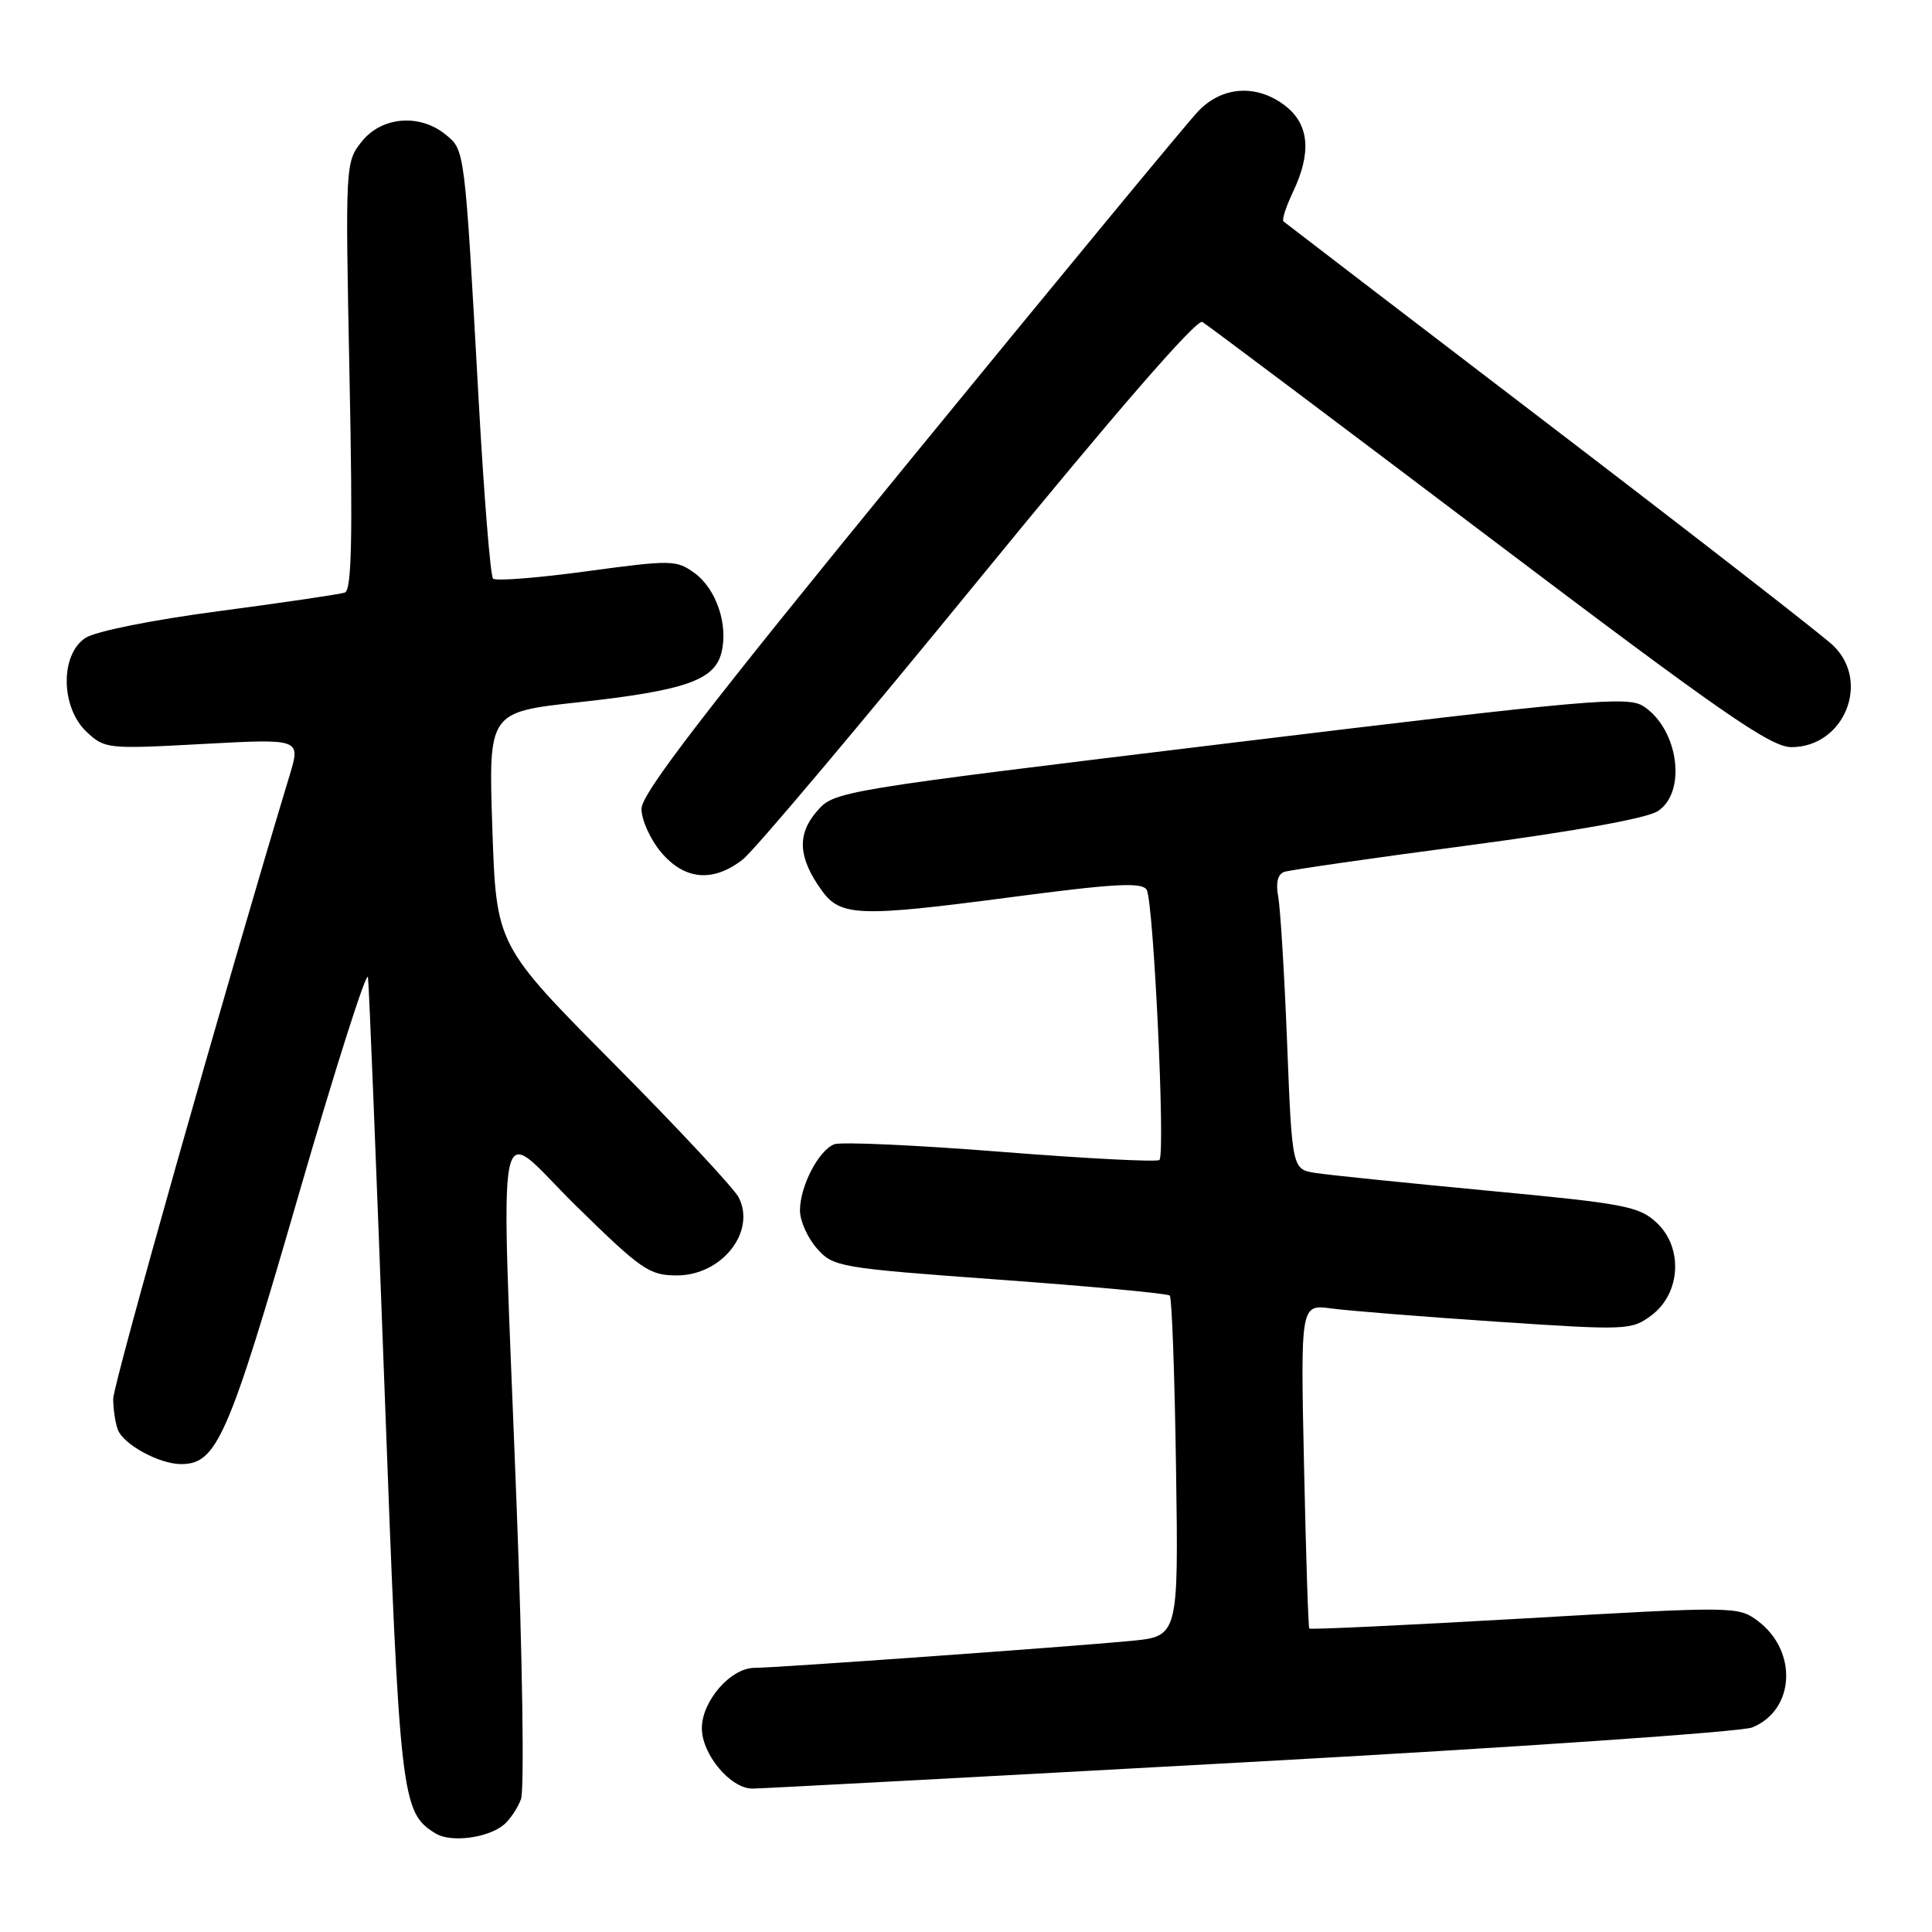 <?xml version="1.0" encoding="UTF-8" standalone="no"?>
<!DOCTYPE svg PUBLIC "-//W3C//DTD SVG 1.1//EN" "http://www.w3.org/Graphics/SVG/1.1/DTD/svg11.dtd" >
<svg xmlns="http://www.w3.org/2000/svg" xmlns:xlink="http://www.w3.org/1999/xlink" version="1.1" viewBox="0 0 256 256">
 <g >
 <path fill="currentColor"
d=" M 66.76 241.79 C 67.56 241.12 68.58 239.61 69.03 238.41 C 69.49 237.22 69.23 219.65 68.45 199.37 C 66.34 144.07 65.35 149.02 76.37 159.82 C 84.99 168.27 86.04 169.00 89.69 169.00 C 95.63 169.00 100.20 163.24 97.89 158.68 C 97.28 157.48 89.81 149.47 81.27 140.87 C 65.76 125.24 65.76 125.24 65.24 109.80 C 64.72 94.36 64.72 94.36 76.61 93.06 C 90.73 91.51 94.67 90.15 95.59 86.50 C 96.53 82.77 94.91 78.01 91.99 75.90 C 89.62 74.19 88.92 74.18 77.73 75.70 C 71.26 76.58 65.68 77.02 65.33 76.67 C 64.98 76.32 64.12 65.56 63.41 52.77 C 61.56 19.50 61.61 19.91 59.02 17.81 C 55.58 15.03 50.58 15.45 47.94 18.75 C 45.76 21.48 45.75 21.72 46.31 49.80 C 46.75 71.26 46.60 78.21 45.69 78.52 C 45.04 78.74 37.56 79.85 29.07 80.97 C 20.21 82.14 12.65 83.65 11.32 84.53 C 7.95 86.73 8.03 93.74 11.47 96.97 C 13.87 99.23 14.25 99.27 26.89 98.58 C 39.84 97.88 39.84 97.88 38.39 102.69 C 29.83 131.00 15.00 183.41 15.00 185.35 C 15.00 186.72 15.28 188.56 15.62 189.46 C 16.38 191.42 21.12 194.00 24.00 194.00 C 28.73 194.00 30.26 190.50 39.52 158.50 C 44.46 141.45 48.62 128.40 48.76 129.50 C 48.90 130.60 49.88 154.98 50.94 183.68 C 52.97 238.49 53.16 240.18 57.75 242.96 C 59.77 244.18 64.64 243.55 66.76 241.79 Z  M 165.50 233.48 C 200.70 231.55 230.70 229.48 232.16 228.90 C 237.85 226.62 238.25 218.75 232.89 214.76 C 230.32 212.85 229.78 212.84 202.01 214.45 C 186.46 215.34 173.63 215.95 173.49 215.79 C 173.35 215.63 173.04 205.90 172.79 194.16 C 172.33 172.82 172.33 172.82 176.42 173.38 C 178.66 173.68 188.51 174.47 198.30 175.13 C 215.54 176.28 216.18 176.26 218.80 174.31 C 222.70 171.41 223.06 165.35 219.54 162.04 C 217.20 159.84 215.36 159.49 197.25 157.78 C 186.39 156.75 176.08 155.70 174.36 155.43 C 171.21 154.95 171.21 154.95 170.55 138.22 C 170.19 129.03 169.65 120.26 169.36 118.75 C 169.03 116.97 169.31 115.83 170.17 115.53 C 170.90 115.28 181.82 113.70 194.42 112.04 C 208.66 110.15 218.23 108.43 219.67 107.48 C 223.54 104.95 222.41 96.62 217.78 93.59 C 215.69 92.22 210.76 92.66 163.02 98.45 C 110.55 104.82 110.55 104.82 108.20 107.55 C 105.58 110.60 105.78 113.69 108.89 118.00 C 111.37 121.44 113.87 121.53 133.82 118.90 C 147.72 117.07 151.30 116.87 151.94 117.90 C 152.85 119.38 154.44 152.90 153.63 153.70 C 153.34 154.00 143.89 153.51 132.63 152.62 C 121.38 151.73 111.44 151.28 110.55 151.62 C 108.47 152.42 106.00 157.18 106.00 160.39 C 106.00 161.77 107.01 164.03 108.25 165.43 C 110.43 167.89 111.14 168.01 132.50 169.57 C 144.60 170.45 154.72 171.39 155.00 171.67 C 155.28 171.94 155.65 182.21 155.83 194.49 C 156.16 216.82 156.16 216.82 149.83 217.43 C 141.67 218.21 102.70 221.00 99.98 221.00 C 96.83 221.00 93.00 225.39 93.00 229.00 C 93.00 232.47 96.80 237.00 99.70 237.00 C 100.69 237.00 130.30 235.42 165.50 233.48 Z  M 98.45 113.86 C 99.95 112.68 113.99 96.02 129.66 76.84 C 147.76 54.68 158.57 42.22 159.32 42.66 C 159.97 43.05 177.06 55.88 197.29 71.18 C 228.11 94.48 234.62 99.00 237.37 99.00 C 244.34 99.00 247.90 90.36 242.92 85.55 C 241.59 84.26 224.75 71.17 205.50 56.46 C 186.25 41.75 170.31 29.55 170.07 29.34 C 169.83 29.14 170.40 27.39 171.32 25.45 C 173.80 20.26 173.48 16.53 170.37 14.07 C 166.60 11.11 161.96 11.38 158.76 14.75 C 157.32 16.26 140.14 37.07 120.57 61.00 C 93.51 94.09 85.00 105.14 85.00 107.17 C 85.00 108.64 86.17 111.23 87.59 112.92 C 90.71 116.63 94.51 116.96 98.45 113.86 Z "/>
</g>
</svg>